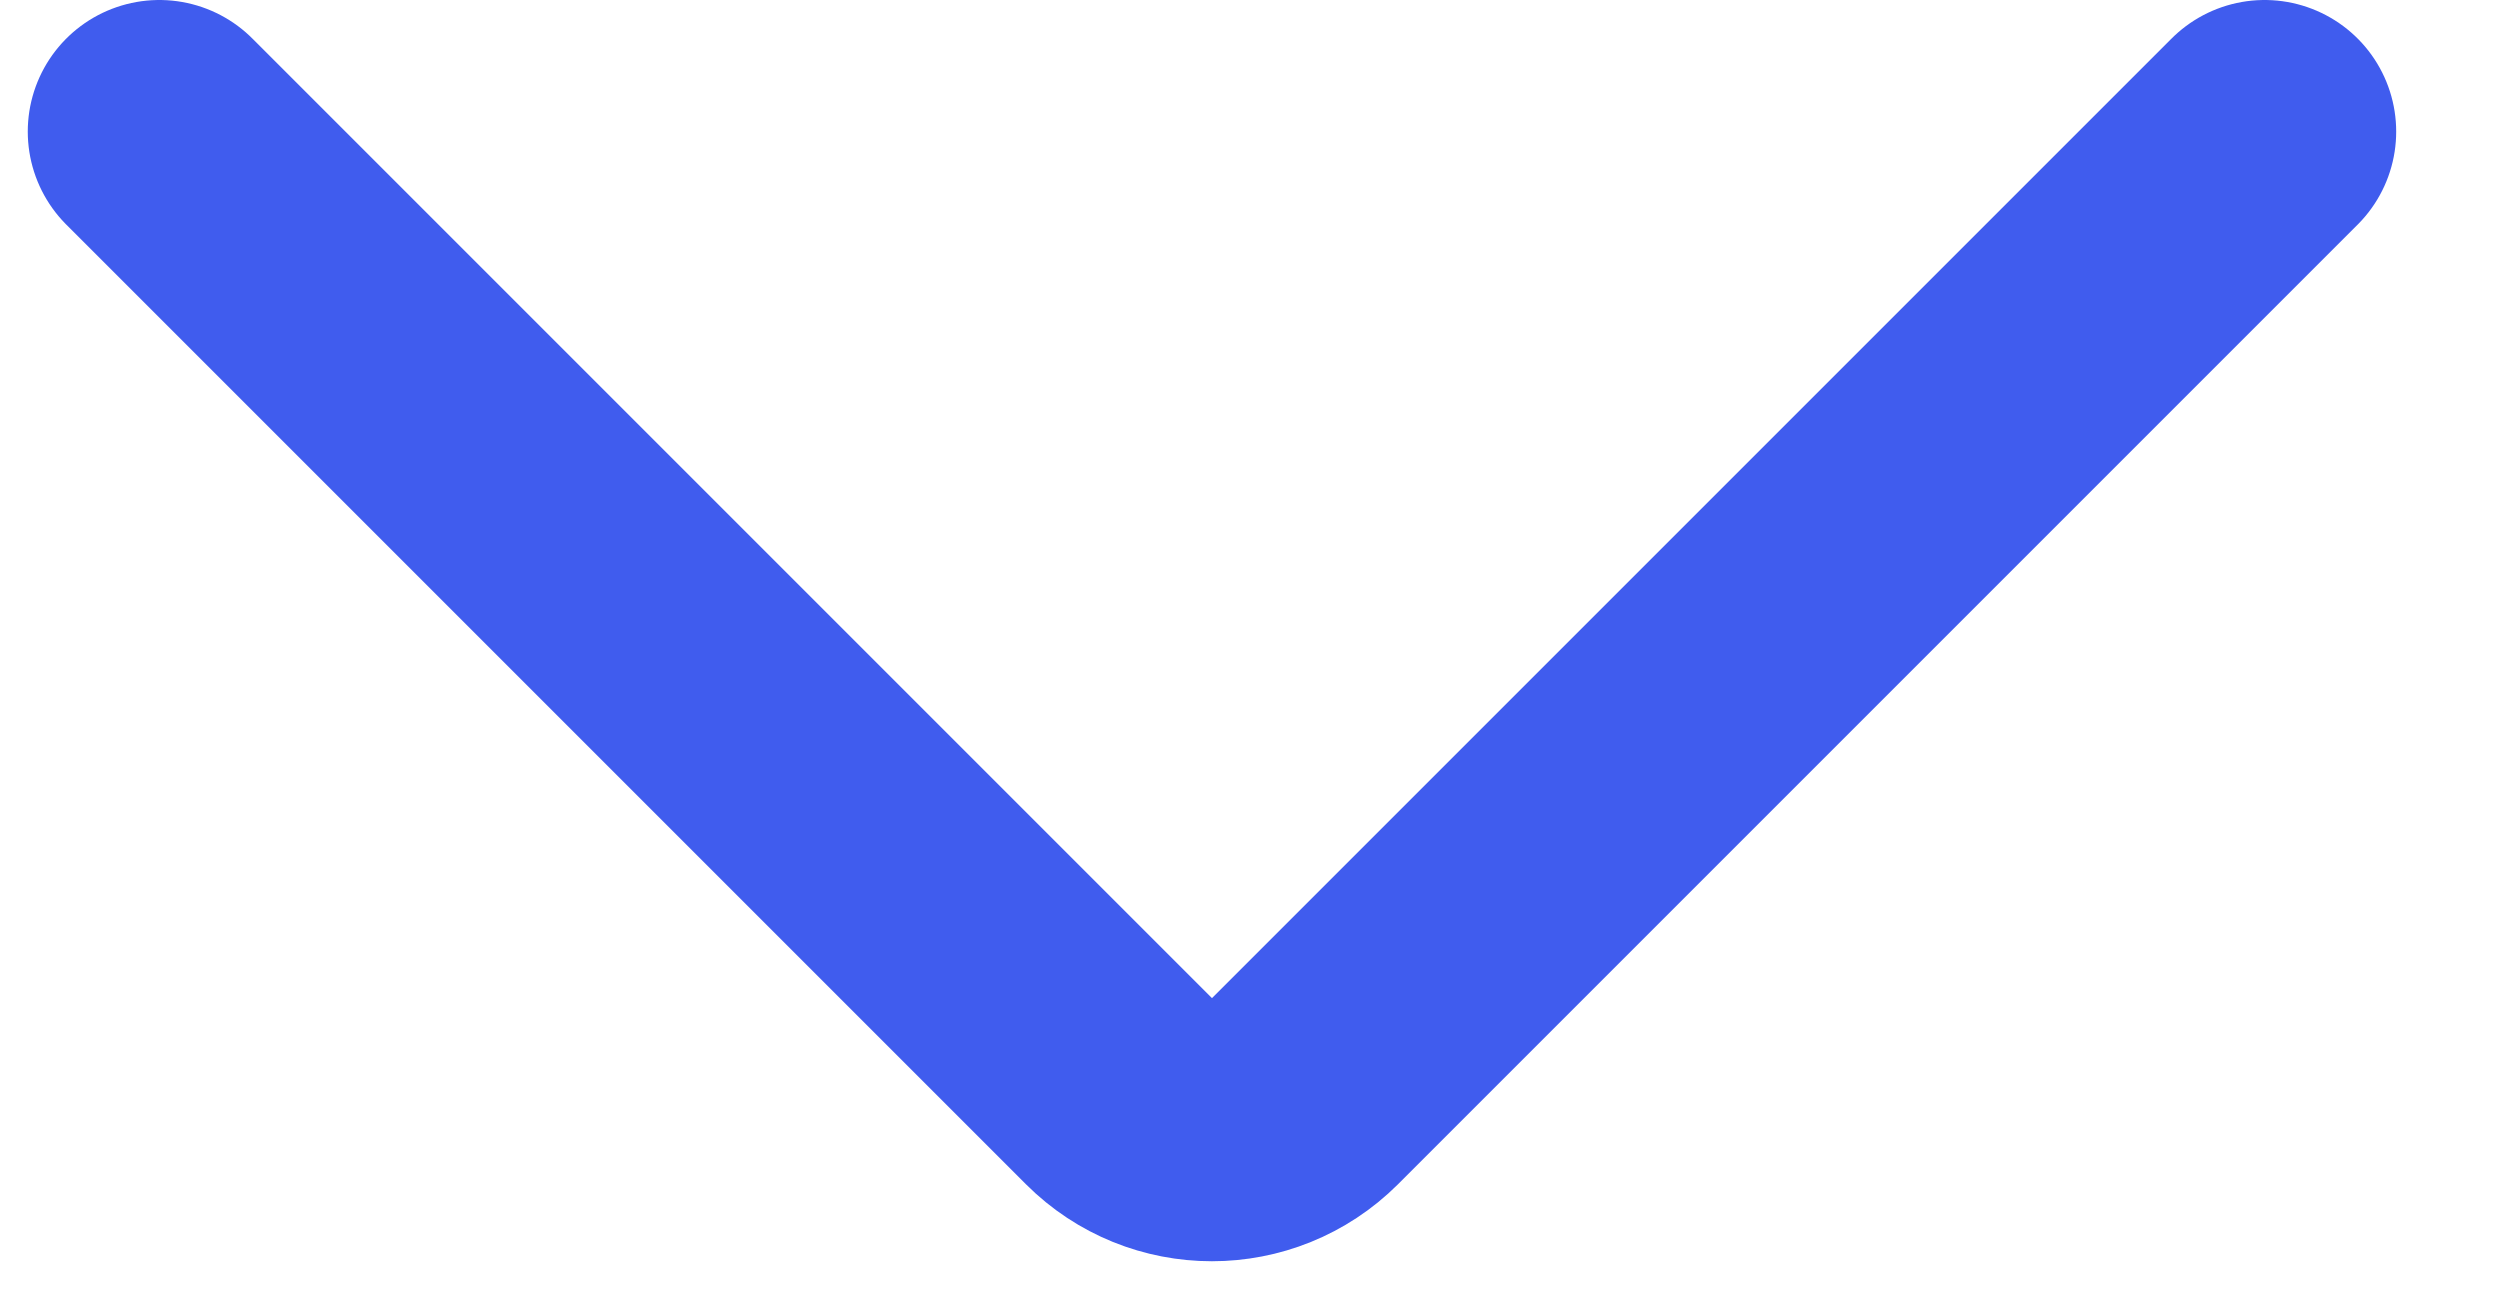 <svg width="19" height="10" viewBox="0 0 19 10" fill="none" xmlns="http://www.w3.org/2000/svg">
<path d="M17.211 1L9.918 8.293C9.527 8.683 8.894 8.683 8.504 8.293L1.211 1" stroke="#405CEE" stroke-width="2" stroke-linecap="round"/>
</svg>

